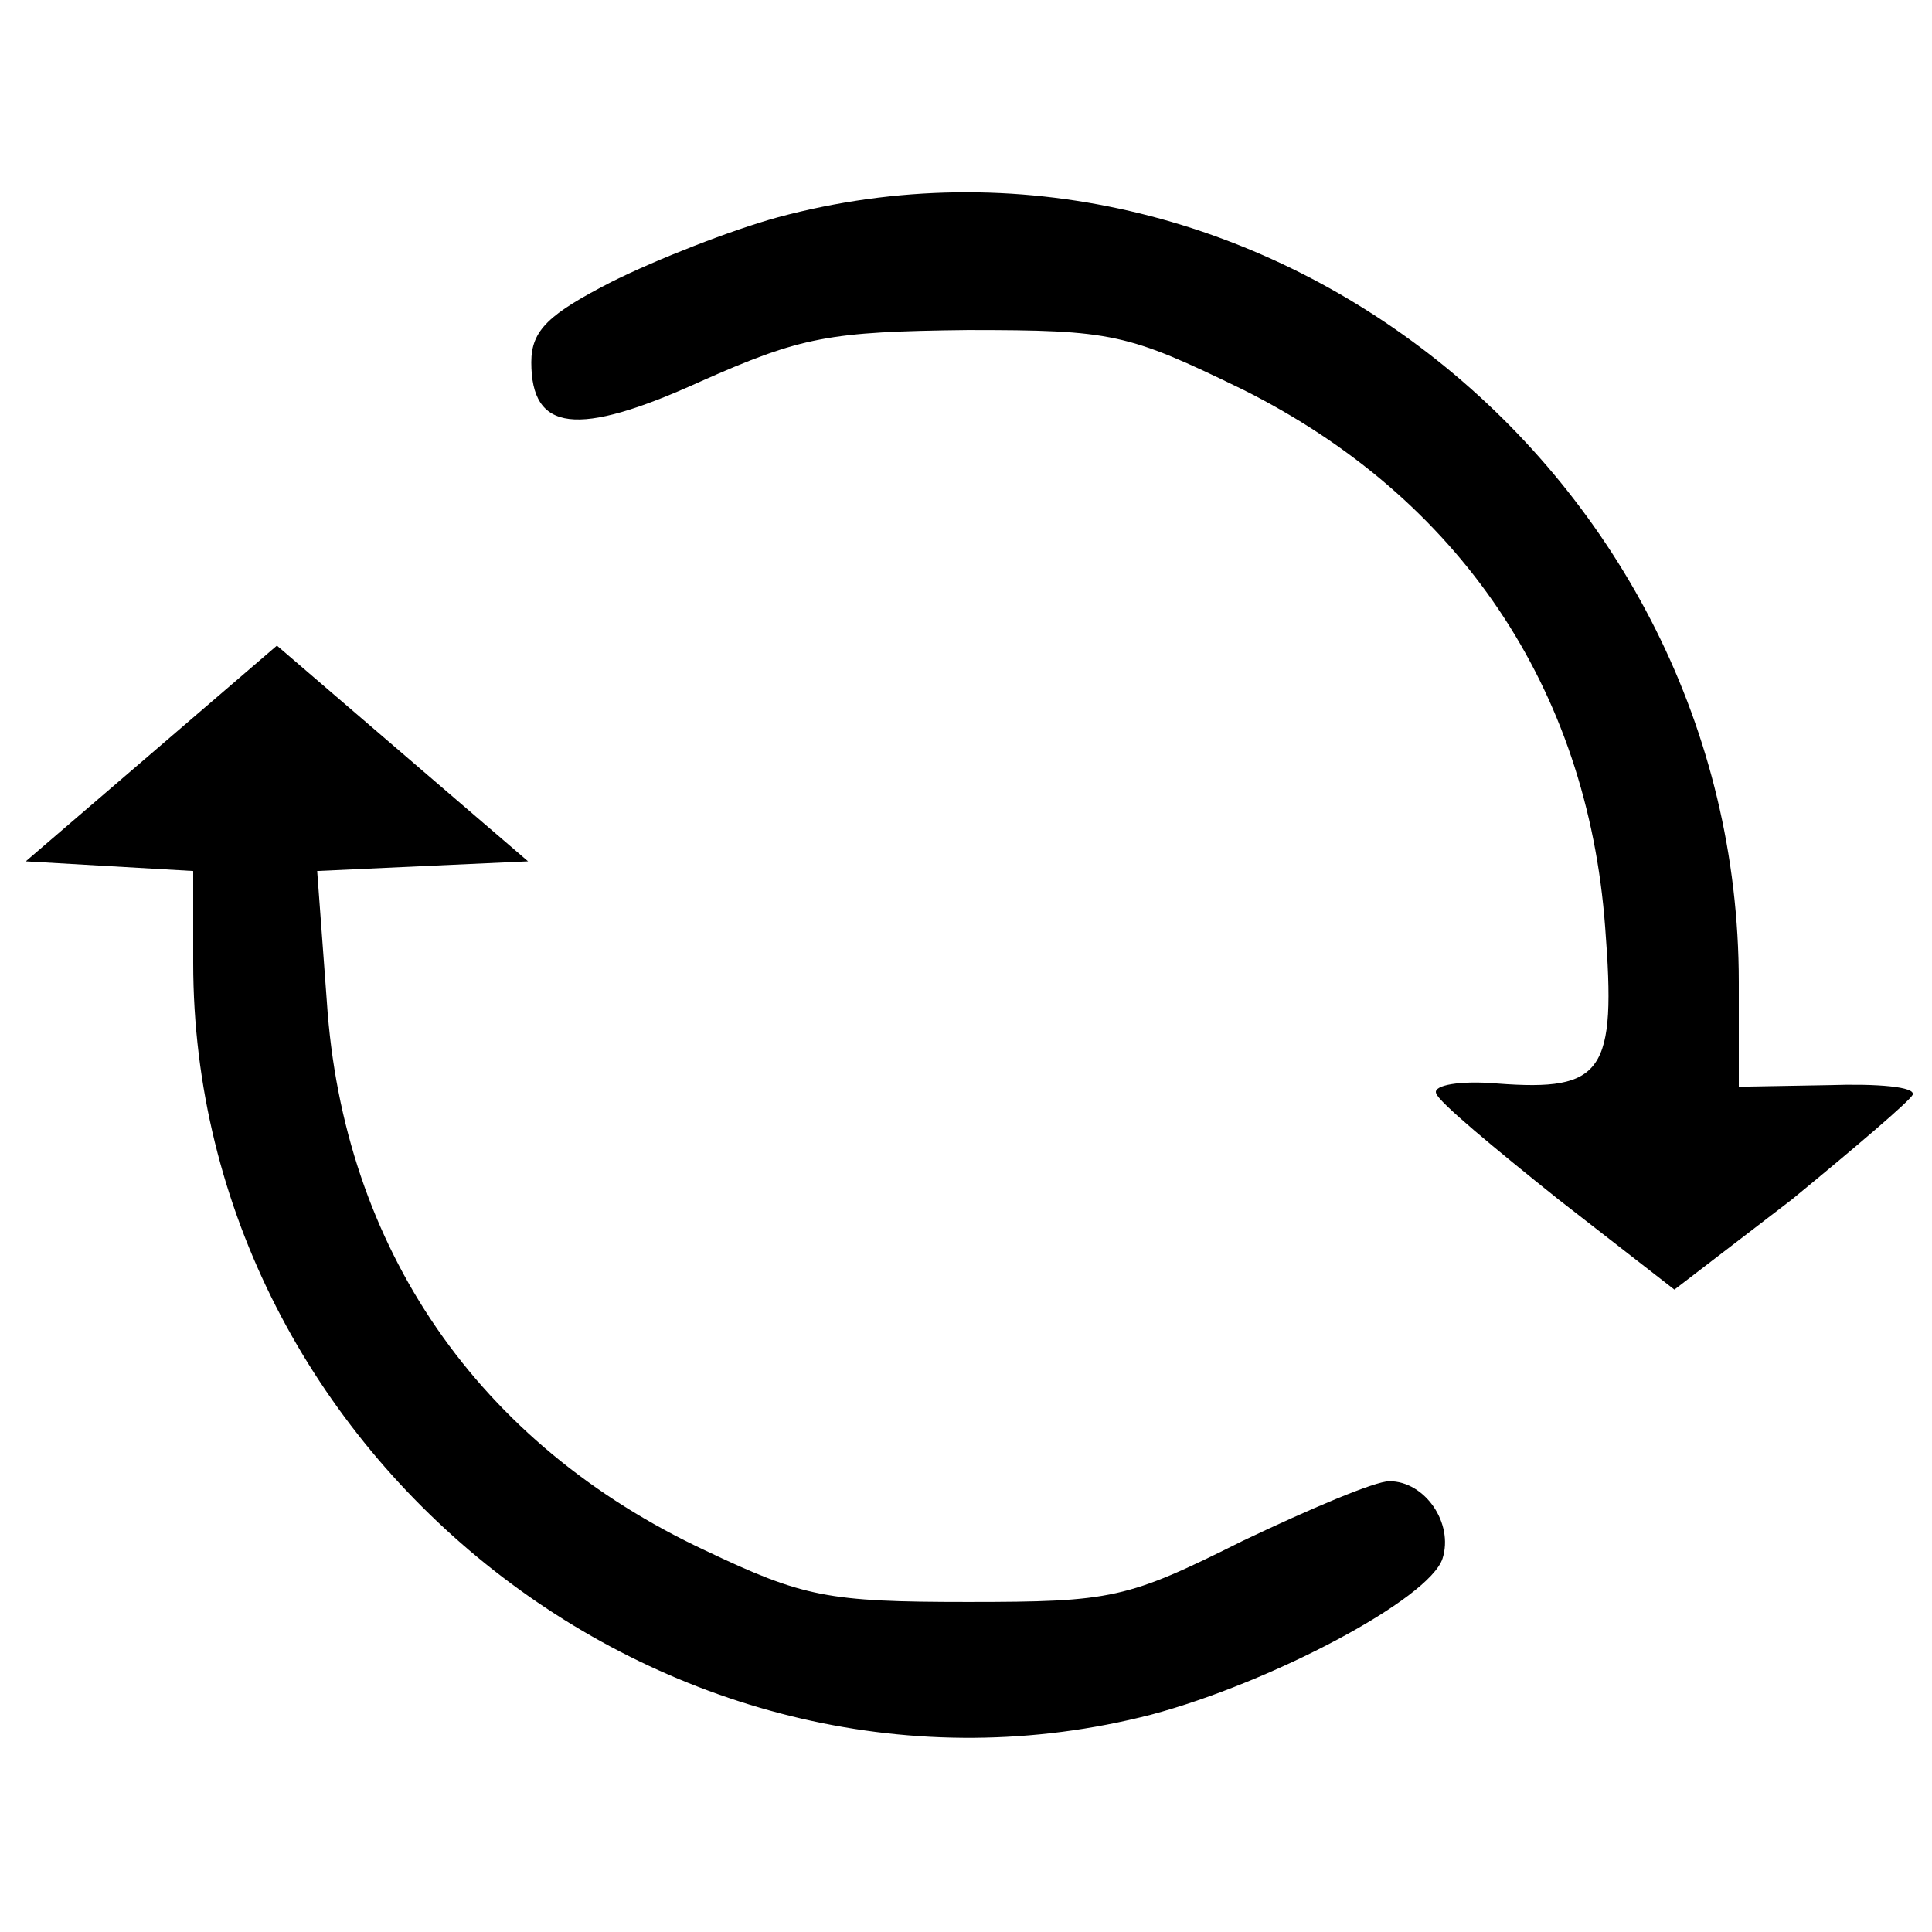 <?xml version="1.0" standalone="no"?>
<!DOCTYPE svg PUBLIC "-//W3C//DTD SVG 20010904//EN"
 "http://www.w3.org/TR/2001/REC-SVG-20010904/DTD/svg10.dtd">
<svg version="1.0" xmlns="http://www.w3.org/2000/svg"
 width="120pt" height="120pt" viewBox="0 0 120 120"
 preserveAspectRatio="xMidYMid meet">
<g transform="translate(0,120) scale(0.1,-0.1)"
fill="#000000" stroke="none">
<path d="M483 1065 c-29 -8 -75 -26 -103 -40 -39 -20 -50 -30 -50 -50 0 -43
28 -47 105 -12 63 28 80 31 166 32 90 0 99 -2 171 -37 134 -67 214 -185 225
-334 7 -90 -1 -102 -67 -97 -23 2 -40 -1 -38 -6 1 -5 36 -34 76 -66 l72 -56
73 56 c39 32 73 61 75 65 2 5 -22 7 -52 6 l-56 -1 0 65 c0 316 -300 555 -597
475z"/>
<path d="M94 732 l-78 -67 52 -3 52 -3 0 -57 c0 -308 300 -543 595 -467 75 20
173 72 181 97 7 22 -11 48 -33 48 -9 0 -49 -17 -91 -37 -72 -36 -81 -38 -171
-38 -87 0 -102 3 -163 32 -141 66 -225 188 -235 341 l-6 81 65 3 66 3 -78 67
-78 67 -78 -67z"/>
</g>
</svg>
